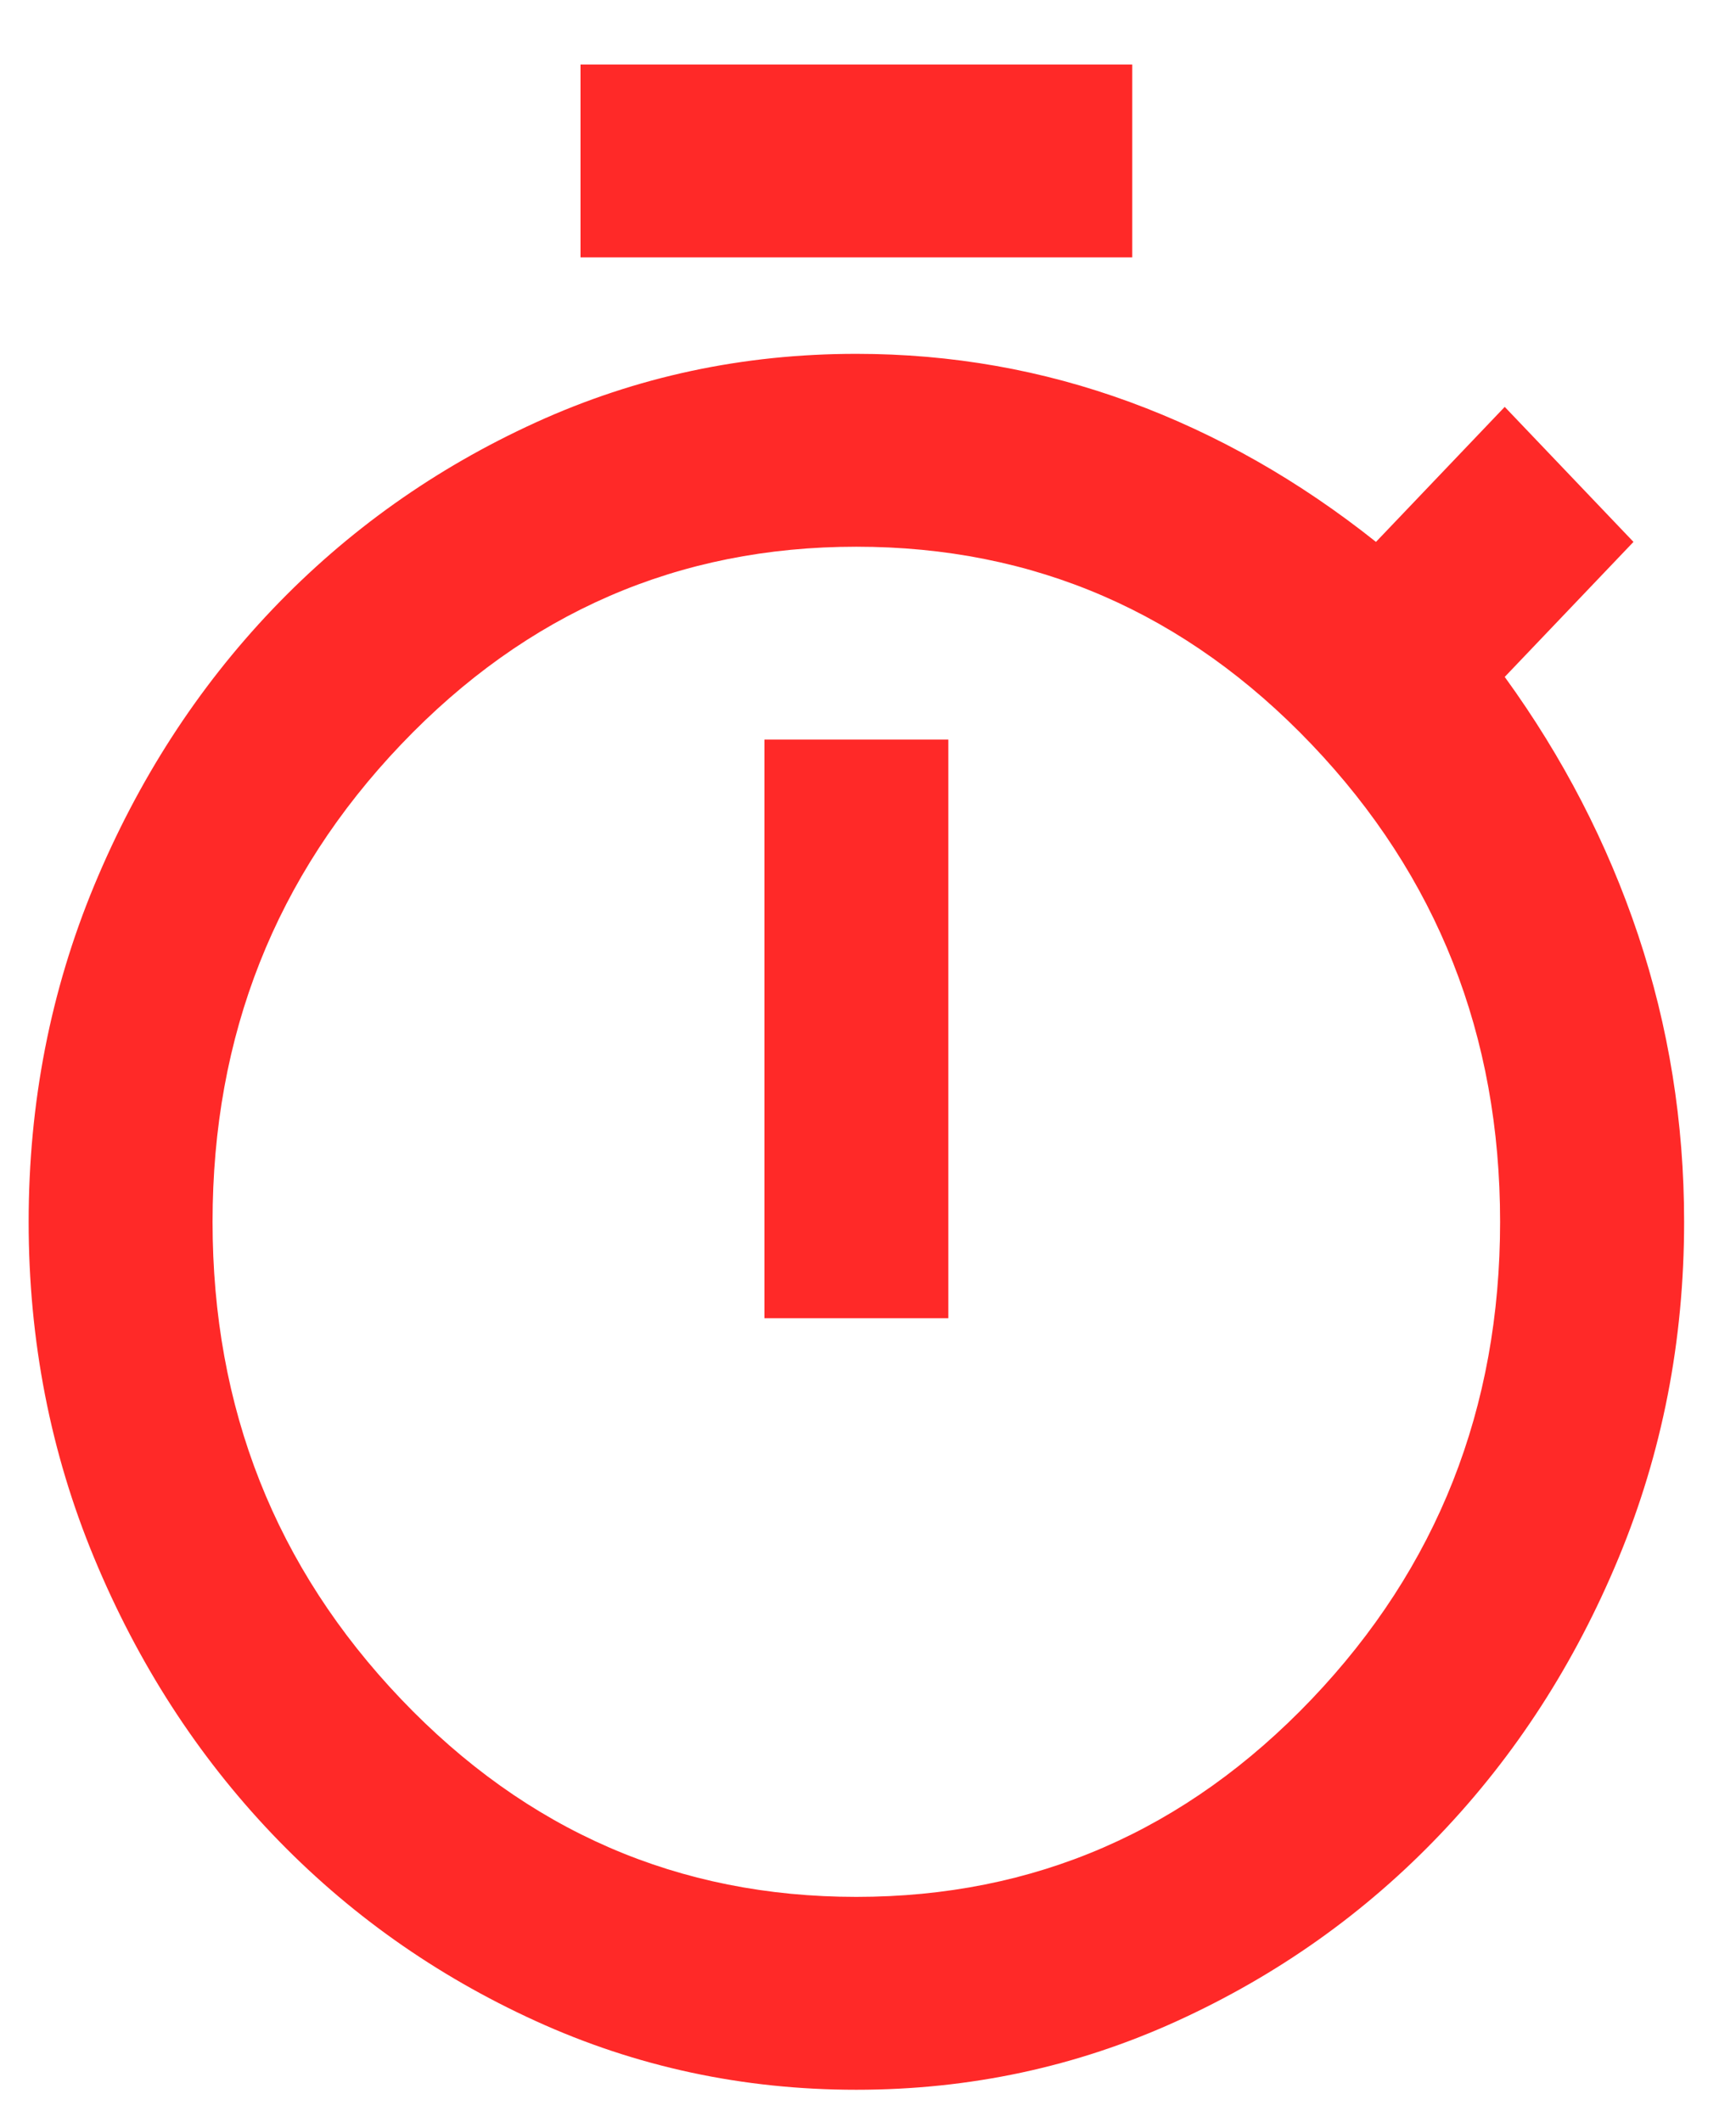 <svg width="18" height="22" viewBox="0 0 18 22" fill="none" xmlns="http://www.w3.org/2000/svg">
	<path d="M6.019 2.669V0.669H11.74V2.669H6.019ZM7.926 13.669H9.833V7.669H7.926V13.669ZM8.879 21.669C7.703 21.669 6.595 21.431 5.554 20.956C4.513 20.481 3.603 19.836 2.824 19.019C2.046 18.202 1.43 17.248 0.977 16.156C0.524 15.065 0.297 13.902 0.297 12.669C0.297 11.436 0.524 10.273 0.977 9.181C1.43 8.09 2.046 7.136 2.824 6.319C3.603 5.502 4.513 4.856 5.554 4.381C6.595 3.906 7.703 3.669 8.879 3.669C9.865 3.669 10.81 3.836 11.716 4.169C12.622 4.502 13.472 4.986 14.267 5.619L15.602 4.219L16.937 5.619L15.602 7.019C16.206 7.852 16.667 8.744 16.985 9.694C17.302 10.644 17.462 11.636 17.462 12.669C17.462 13.902 17.235 15.065 16.782 16.156C16.329 17.248 15.713 18.202 14.934 19.019C14.156 19.836 13.246 20.481 12.205 20.956C11.164 21.431 10.056 21.669 8.879 21.669ZM8.879 19.669C10.723 19.669 12.296 18.986 13.6 17.619C14.903 16.252 15.554 14.602 15.554 12.669C15.554 10.736 14.903 9.086 13.6 7.719C12.296 6.352 10.723 5.669 8.879 5.669C7.036 5.669 5.462 6.352 4.159 7.719C2.856 9.086 2.204 10.736 2.204 12.669C2.204 14.602 2.856 16.252 4.159 17.619C5.462 18.986 7.036 19.669 8.879 19.669Z" fill="url(#paint0_linear_1103_6029)"/>
	<defs>
		<linearGradient id="paint0_linear_1103_6029" x1="16.825" y1="18.926" x2="7.969" y2="-0.305" gradientUnits="userSpaceOnUse">
			<stop stop-color="#FF2928"/>
			<stop offset="1" stop-color="#FF2928"/>
		</linearGradient>
	</defs>
</svg>